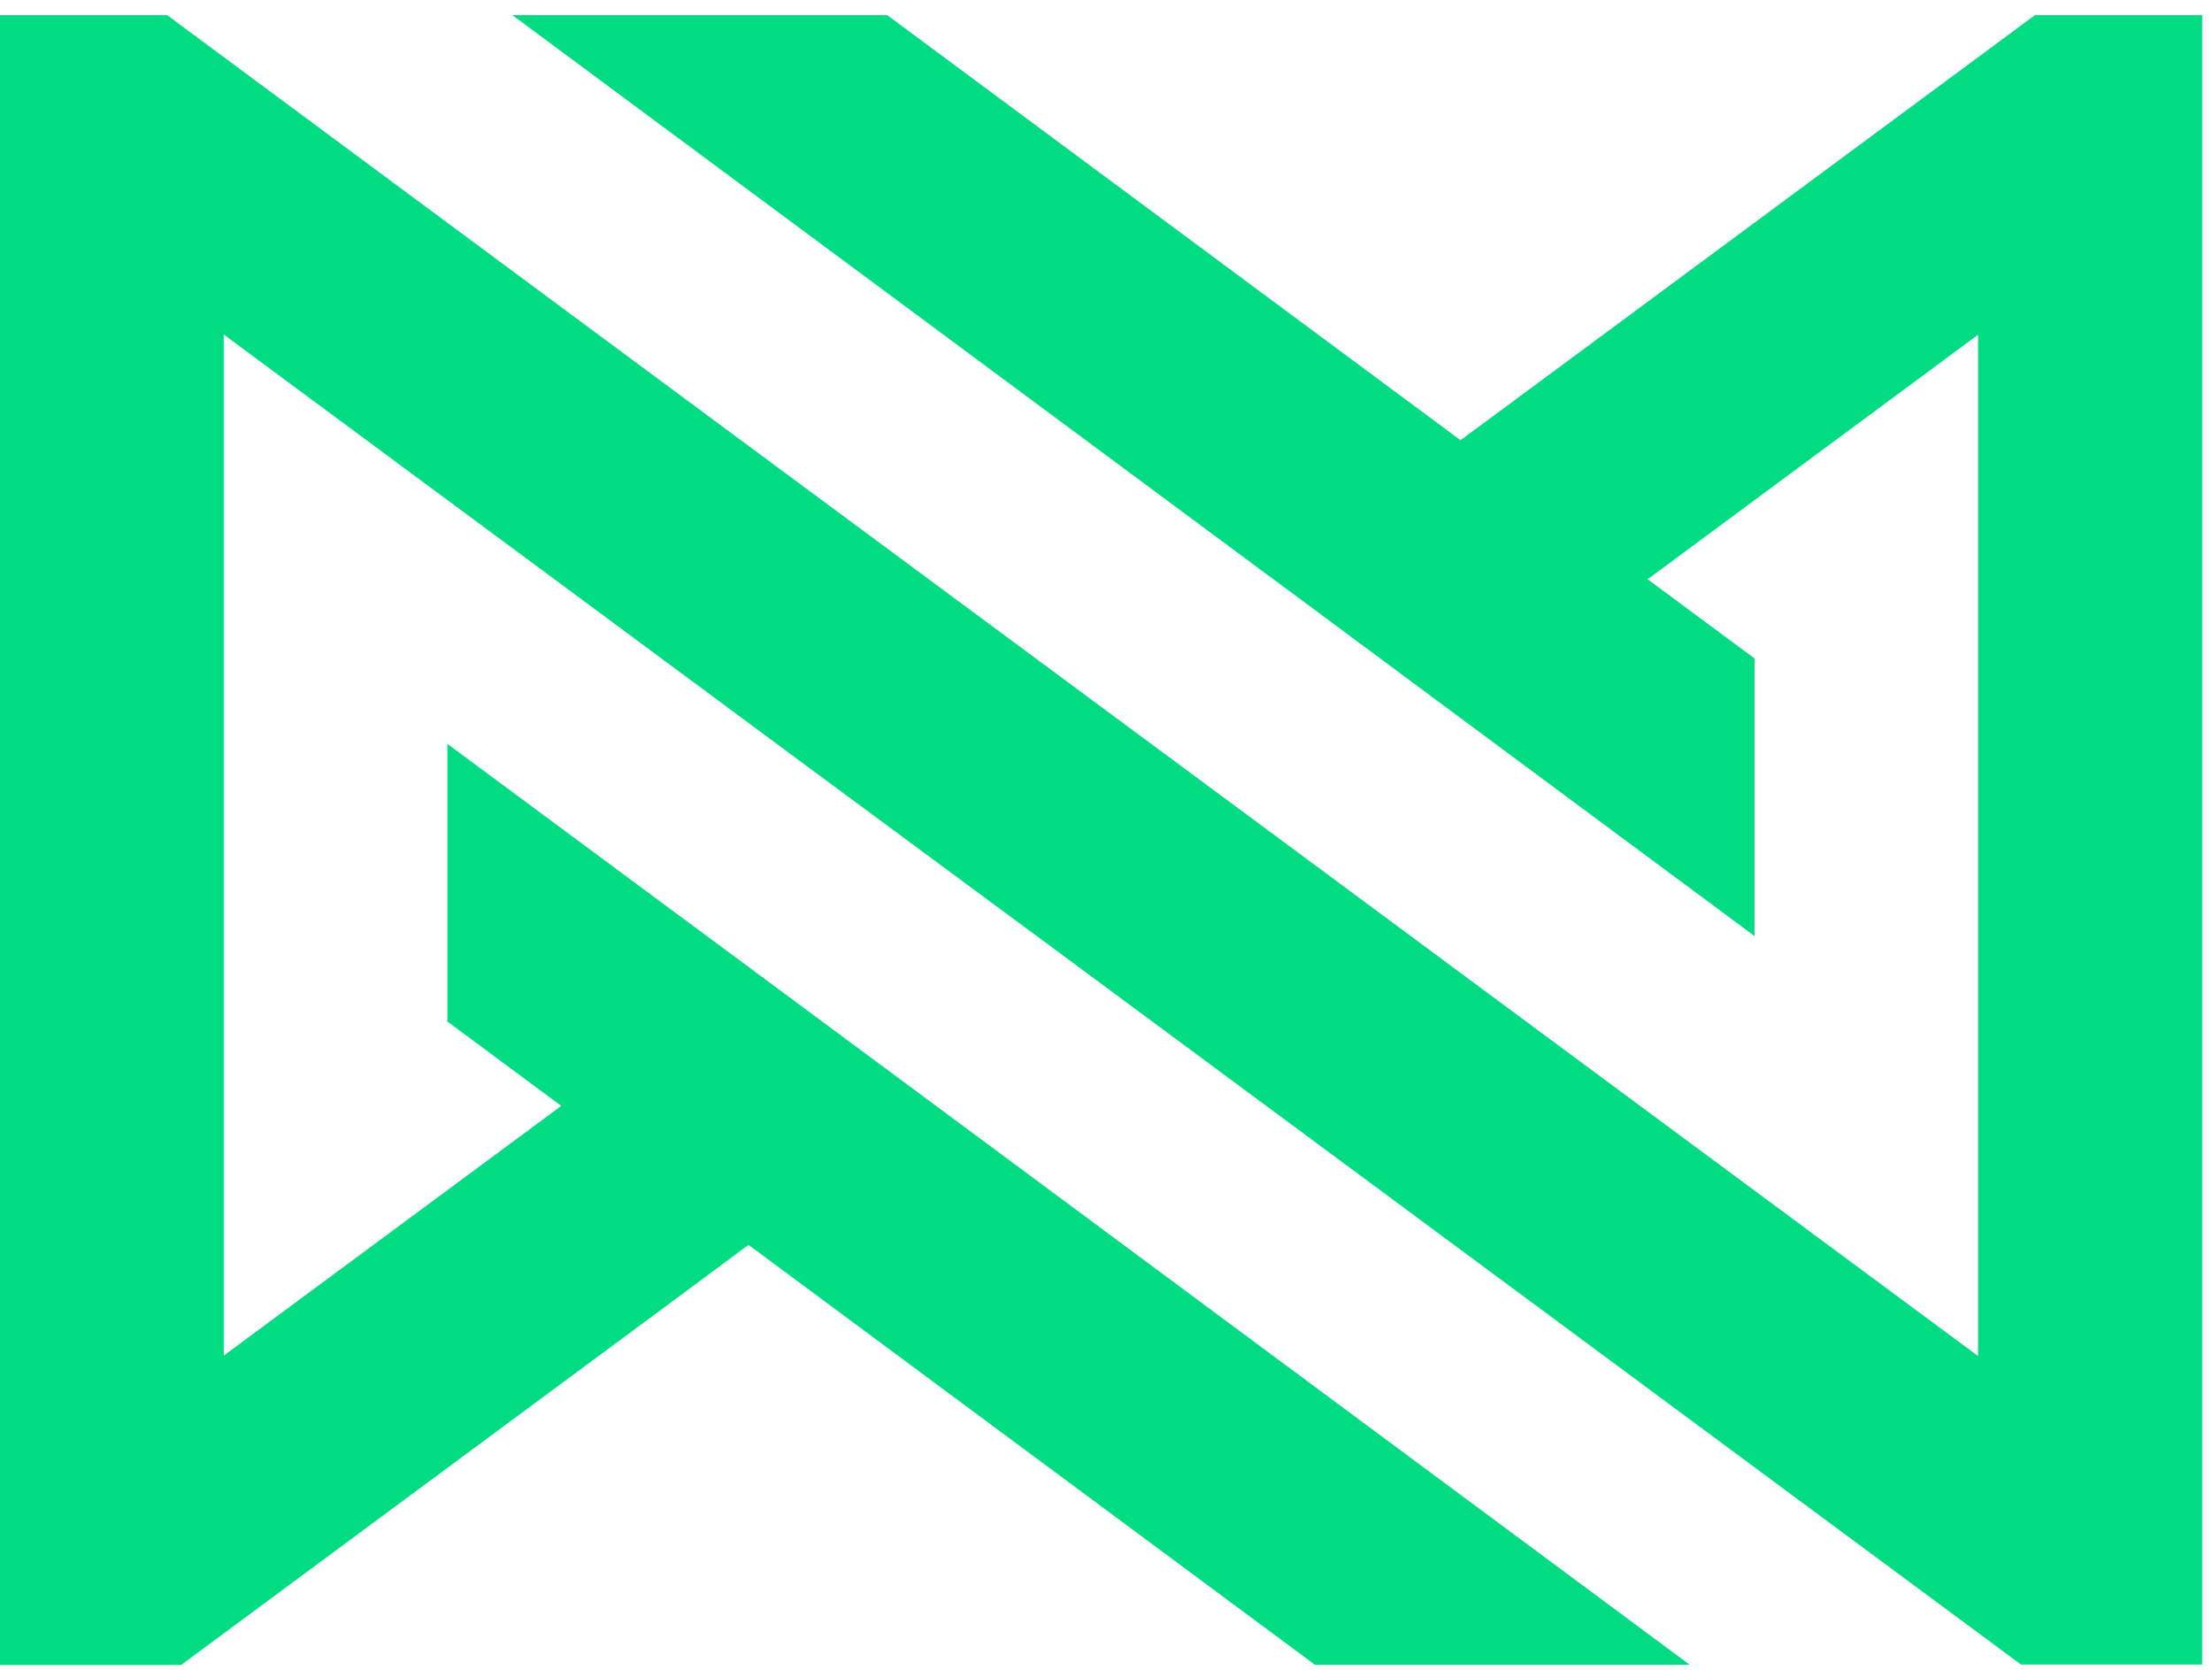<svg width="106" height="80" viewBox="0 0 106 80" fill="none" xmlns="http://www.w3.org/2000/svg">
<path d="M97.516 0.725L96.981 1.12L73.278 18.659L69.989 21.09L42.515 0.725H24.553L61.008 27.742L61.659 28.221L69.973 34.389L84.076 44.845V31.542L78.951 27.75L79.633 27.251L94.79 16.036V64.967L79.633 53.752L66.405 43.959L61.731 40.497L55.927 36.202L32.224 18.663L8.542 1.12L8.011 0.725H0V79.766H8.682L32.248 62.328L35.869 59.641L63.008 79.755H80.97L44.531 52.742L35.881 46.334L21.439 35.639V48.941L26.896 52.982L25.882 53.732L10.722 64.947V16.028L25.882 27.243L39.09 37.02L43.78 40.485L49.069 44.394L49.58 44.769L73.282 62.308L96.845 79.747H105.527V0.725H97.52H97.516ZM69.925 21.142L69.981 21.094H69.989L69.925 21.142Z" fill="#01DC82"/>
</svg>
